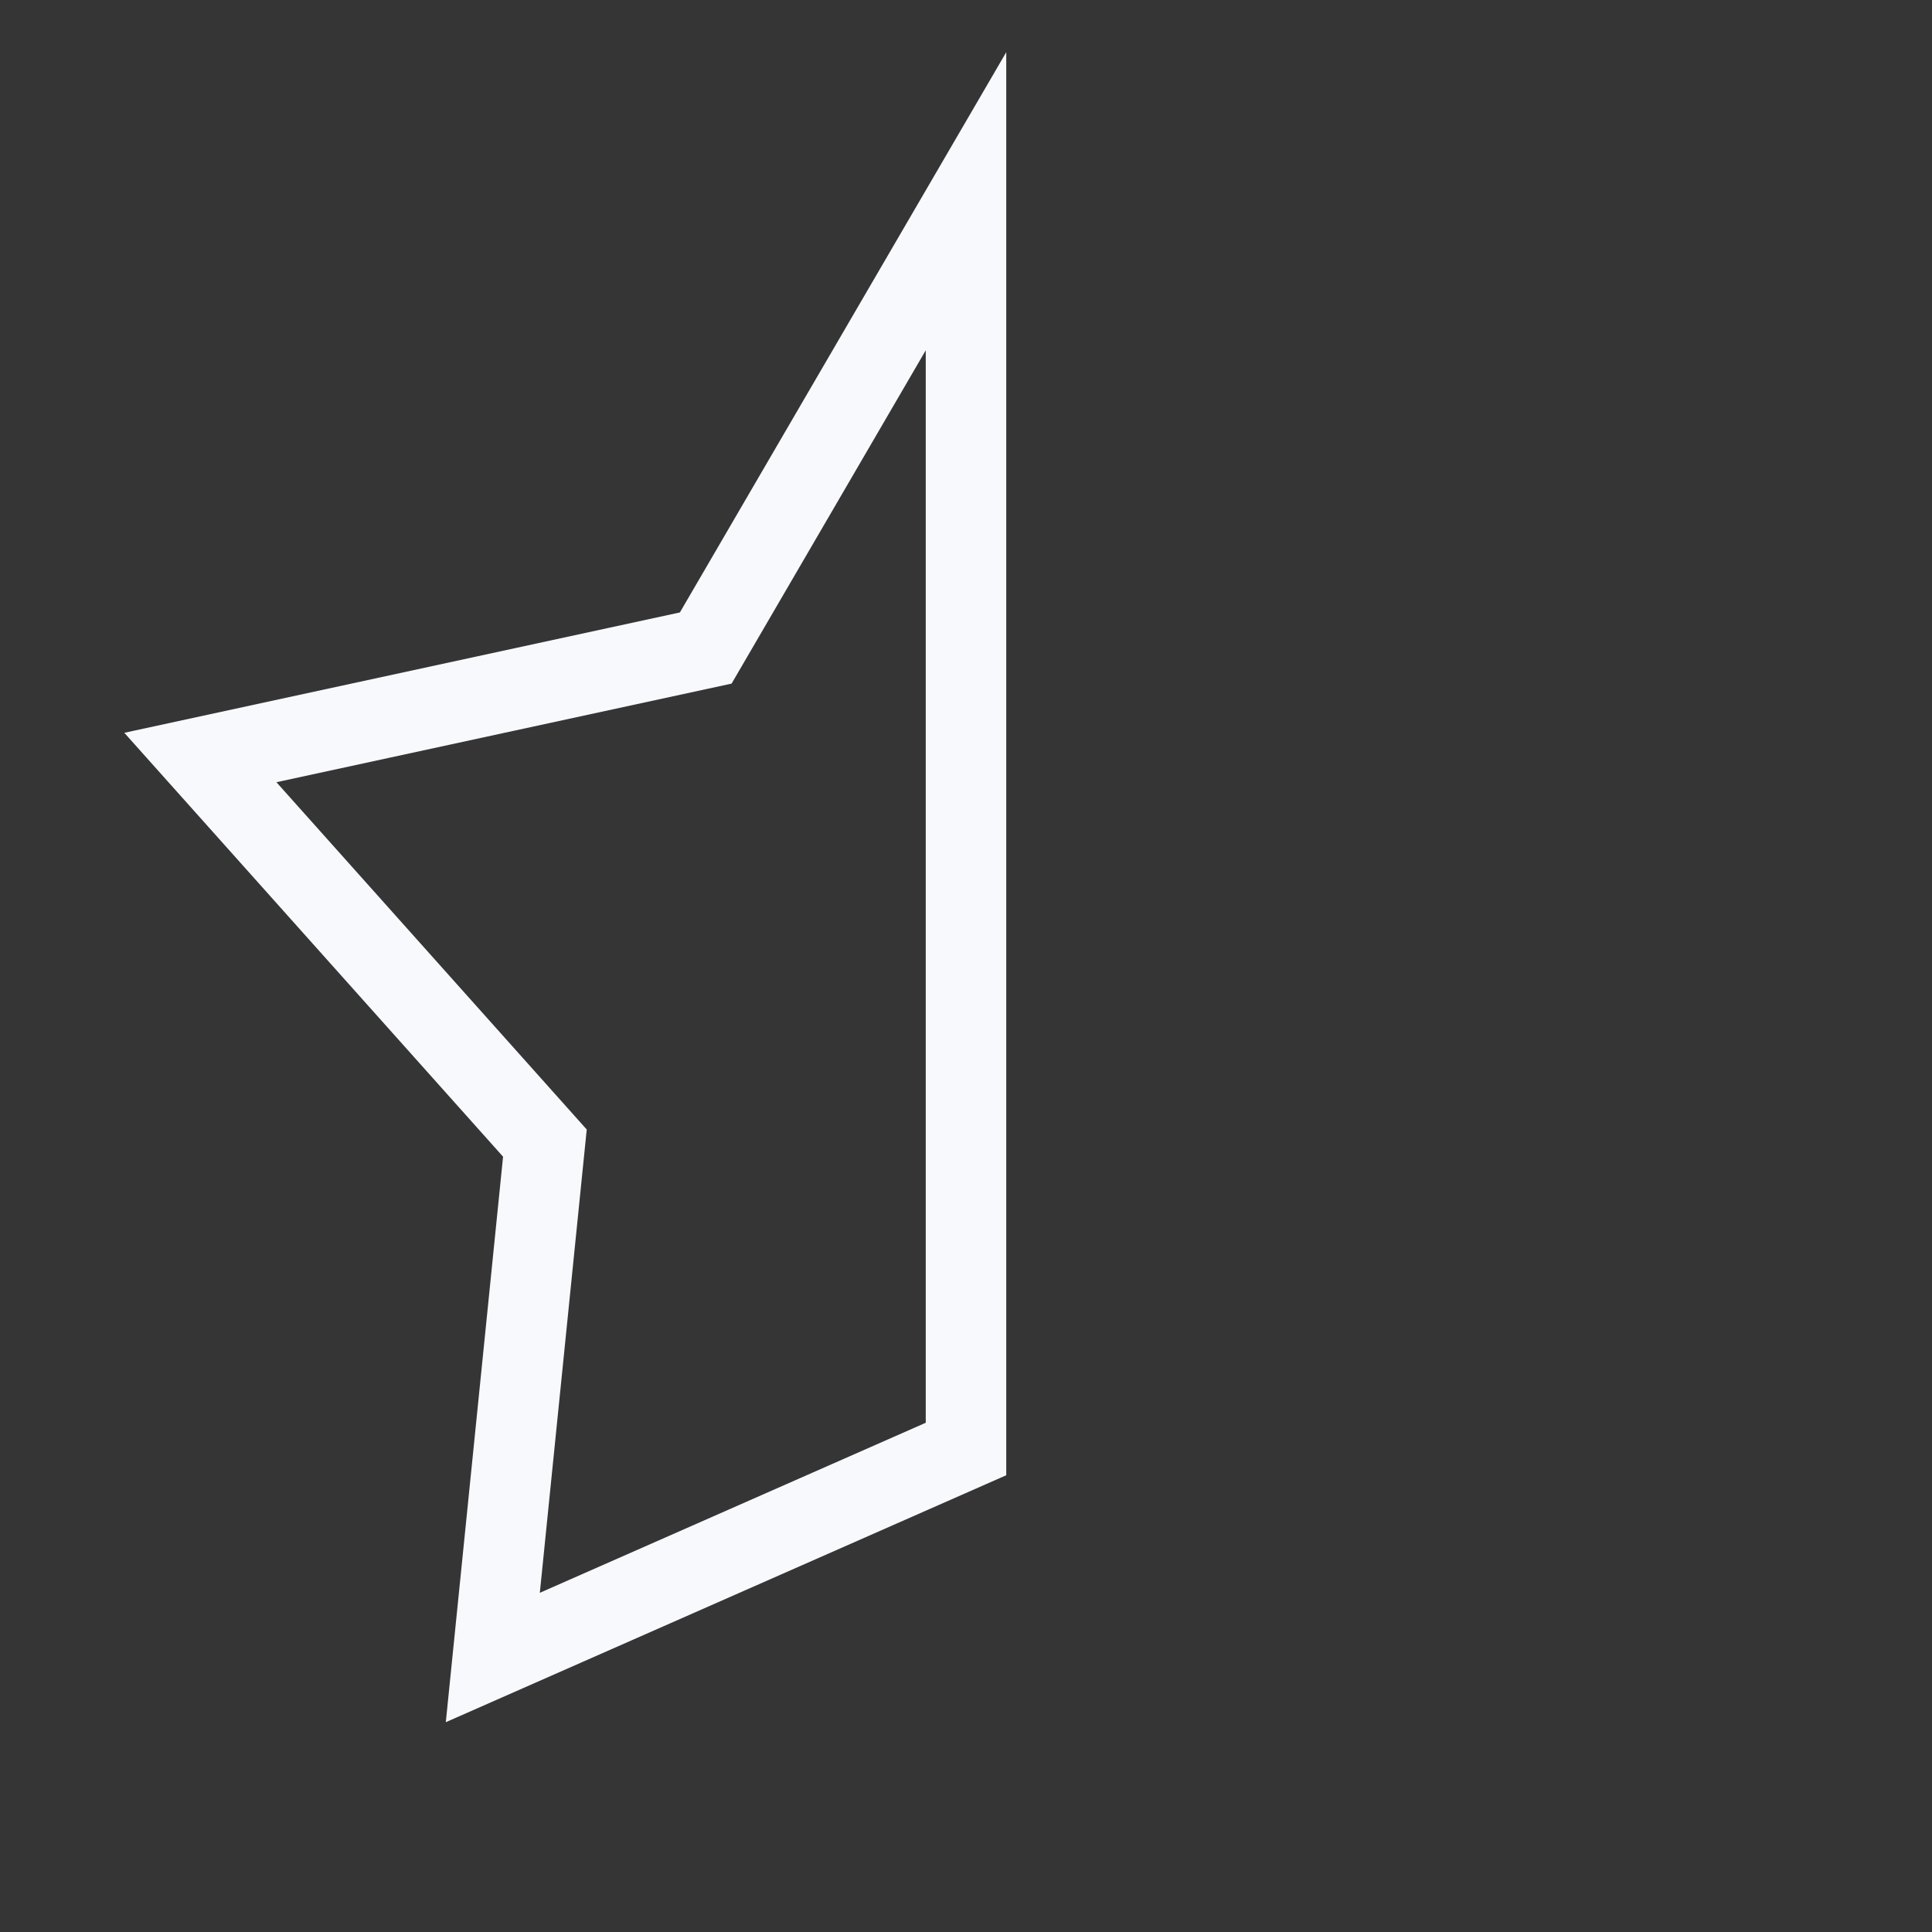 <svg xmlns="http://www.w3.org/2000/svg" width="24" height="24" fill="none"><rect width="100%" height="100%" fill="#333333" stroke="none"/><path fill="#fff" fill-opacity=".01" d="M24 0v24H0V0z"/><path stroke="#F7F9FC" d="M12 2.5V18l-5.878 2.59.647-6.39-4.28-4.79 6.278-1.36z"/></svg>